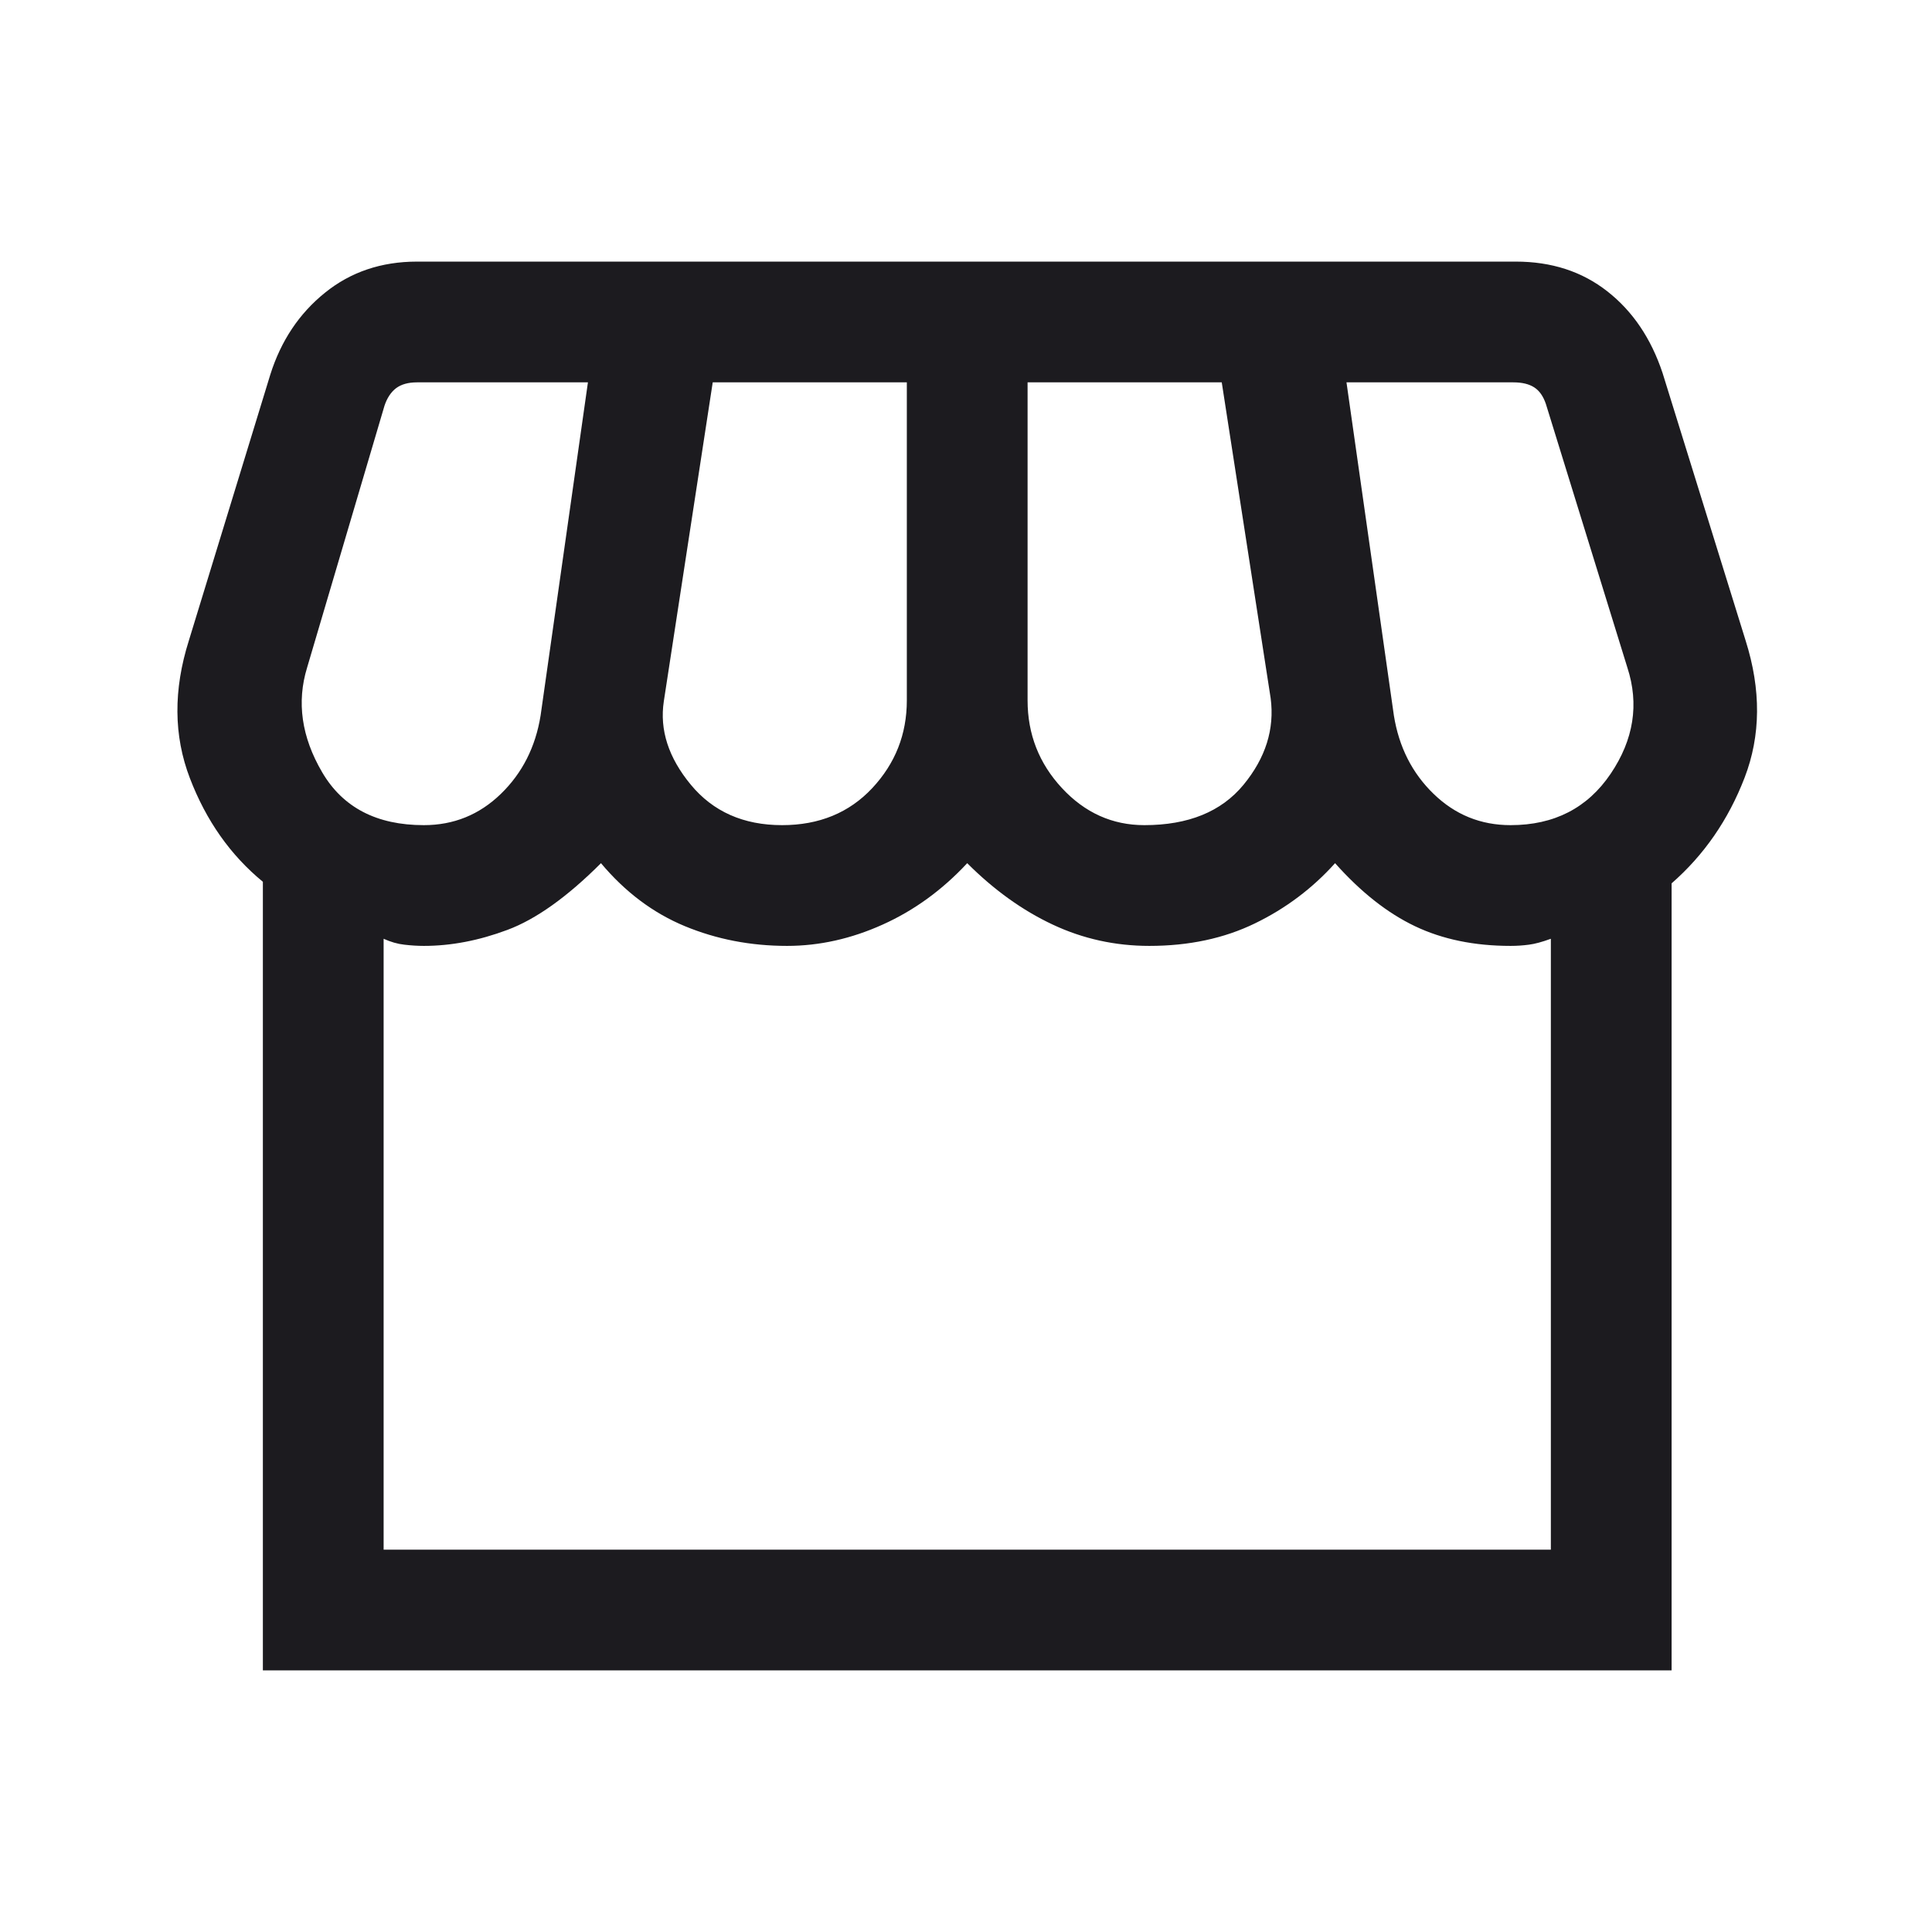 <svg width="32" height="32" viewBox="0 0 32 32" fill="none" xmlns="http://www.w3.org/2000/svg">
<mask id="mask0_991_23501" style="mask-type:alpha" maskUnits="userSpaceOnUse" x="0" y="0" width="32" height="32">
<rect width="32" height="32" fill="#D9D9D9"/>
</mask>
<g mask="url(#mask0_991_23501)">
<path d="M4.354 27.667V14.605C3.817 14.164 3.414 13.592 3.145 12.889C2.875 12.185 2.87 11.426 3.128 10.61L4.477 6.205C4.654 5.644 4.956 5.192 5.382 4.849C5.807 4.505 6.316 4.333 6.907 4.333H25.107C25.699 4.333 26.204 4.497 26.623 4.826C27.042 5.154 27.347 5.605 27.538 6.18L28.913 10.61C29.171 11.426 29.165 12.182 28.896 12.881C28.627 13.579 28.224 14.162 27.687 14.631V27.667H4.354ZM18.954 13.667C19.682 13.667 20.229 13.444 20.596 12.999C20.963 12.553 21.113 12.075 21.046 11.564L20.236 6.333H17.02V11.6C17.02 12.161 17.21 12.645 17.59 13.054C17.969 13.462 18.424 13.667 18.954 13.667ZM12.954 13.667C13.567 13.667 14.065 13.462 14.447 13.054C14.829 12.645 15.02 12.161 15.02 11.6V6.333H11.805L10.995 11.615C10.923 12.089 11.072 12.549 11.441 12.996C11.81 13.443 12.314 13.667 12.954 13.667ZM7.02 13.667C7.514 13.667 7.939 13.495 8.295 13.15C8.65 12.806 8.87 12.373 8.954 11.851L9.738 6.333H6.907C6.762 6.333 6.647 6.365 6.561 6.429C6.476 6.494 6.412 6.59 6.369 6.718L5.087 11.056C4.911 11.629 4.994 12.207 5.336 12.791C5.678 13.375 6.239 13.667 7.02 13.667ZM25.02 13.667C25.742 13.667 26.294 13.383 26.677 12.817C27.06 12.25 27.152 11.663 26.954 11.056L25.605 6.692C25.562 6.564 25.498 6.472 25.413 6.417C25.327 6.361 25.212 6.333 25.066 6.333H22.302L23.087 11.851C23.171 12.373 23.39 12.806 23.746 13.15C24.102 13.495 24.526 13.667 25.02 13.667ZM6.354 25.667H25.687V15.549C25.542 15.602 25.42 15.635 25.323 15.647C25.225 15.66 25.125 15.667 25.02 15.667C24.42 15.667 23.892 15.558 23.437 15.341C22.981 15.124 22.54 14.776 22.113 14.297C21.738 14.714 21.296 15.047 20.784 15.295C20.273 15.543 19.69 15.667 19.036 15.667C18.47 15.667 17.936 15.549 17.436 15.314C16.935 15.079 16.463 14.74 16.02 14.297C15.608 14.74 15.142 15.079 14.62 15.314C14.099 15.549 13.571 15.667 13.036 15.667C12.434 15.667 11.87 15.558 11.343 15.34C10.817 15.122 10.354 14.774 9.954 14.297C9.393 14.858 8.876 15.226 8.404 15.402C7.931 15.579 7.47 15.667 7.02 15.667C6.916 15.667 6.808 15.66 6.697 15.647C6.586 15.635 6.472 15.602 6.354 15.549V25.667Z" fill="#1C1B1F"/>
</g>
</svg>
